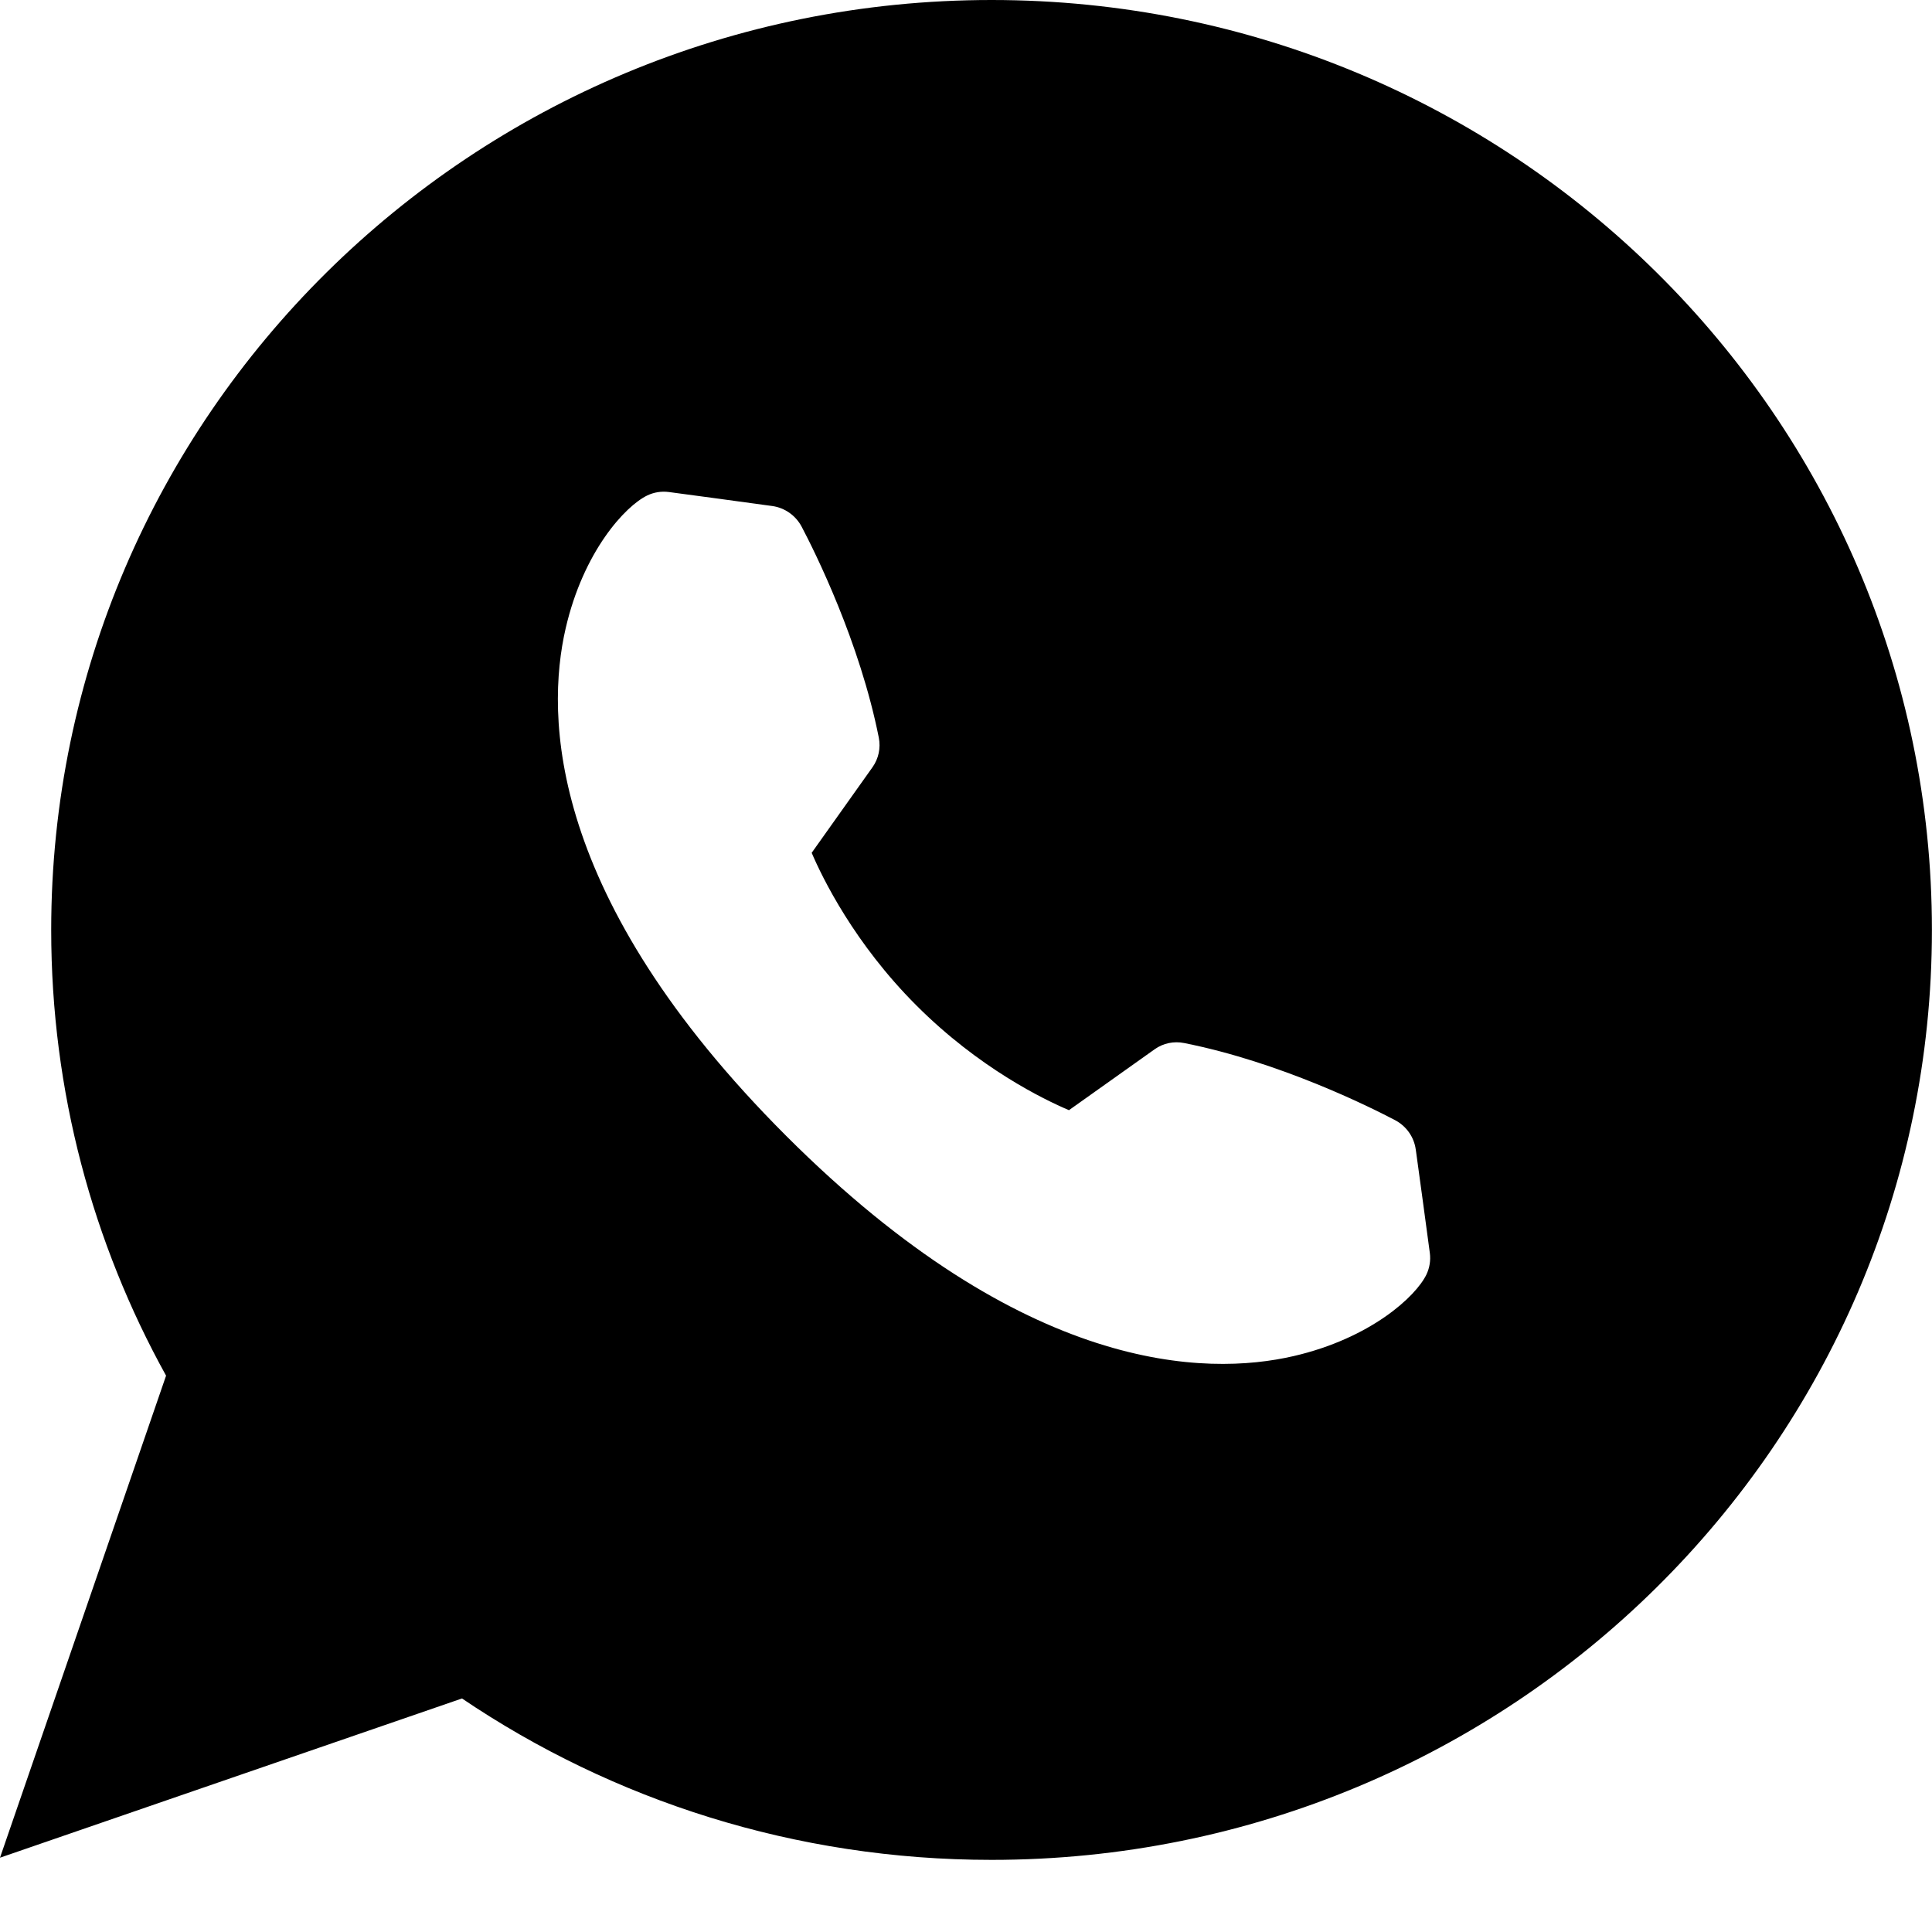 <svg

    viewBox="0 0 24 24"
    fill="none"
    xmlns="http://www.w3.org/2000/svg"
  >
    <path
      fillRule="evenodd"
      clipRule="evenodd"
      d="M12.318 23.104C18.769 23.104 23.999 17.932 23.999 11.552C23.999 5.172 18.769 0 12.318 0C5.866 0 0.636 5.172 0.636 11.552C0.636 13.558 1.153 15.445 2.063 17.089L0 23.077L5.739 21.099C7.613 22.365 9.878 23.104 12.318 23.104ZM17.762 15.566C17.774 15.657 17.759 15.749 17.72 15.832C17.588 16.107 17.023 16.626 16.069 16.846C14.987 17.096 12.73 17.073 9.765 14.109C6.8 11.144 6.777 8.887 7.027 7.805C7.247 6.851 7.766 6.286 8.042 6.154C8.124 6.115 8.216 6.1 8.308 6.112C8.577 6.147 9.175 6.229 9.49 6.272L9.594 6.286C9.749 6.308 9.884 6.403 9.958 6.542C10.123 6.855 10.68 7.972 10.917 9.164C10.942 9.292 10.914 9.424 10.839 9.53L10.083 10.594C10.217 10.907 10.613 11.72 11.384 12.49C12.162 13.269 12.966 13.658 13.279 13.791L14.344 13.034C14.449 12.959 14.582 12.931 14.71 12.957C15.902 13.194 17.018 13.751 17.332 13.916C17.471 13.99 17.566 14.125 17.587 14.28L17.592 14.314C17.631 14.6 17.724 15.275 17.762 15.566Z"
      fill="currentColor"
    />
  </svg>